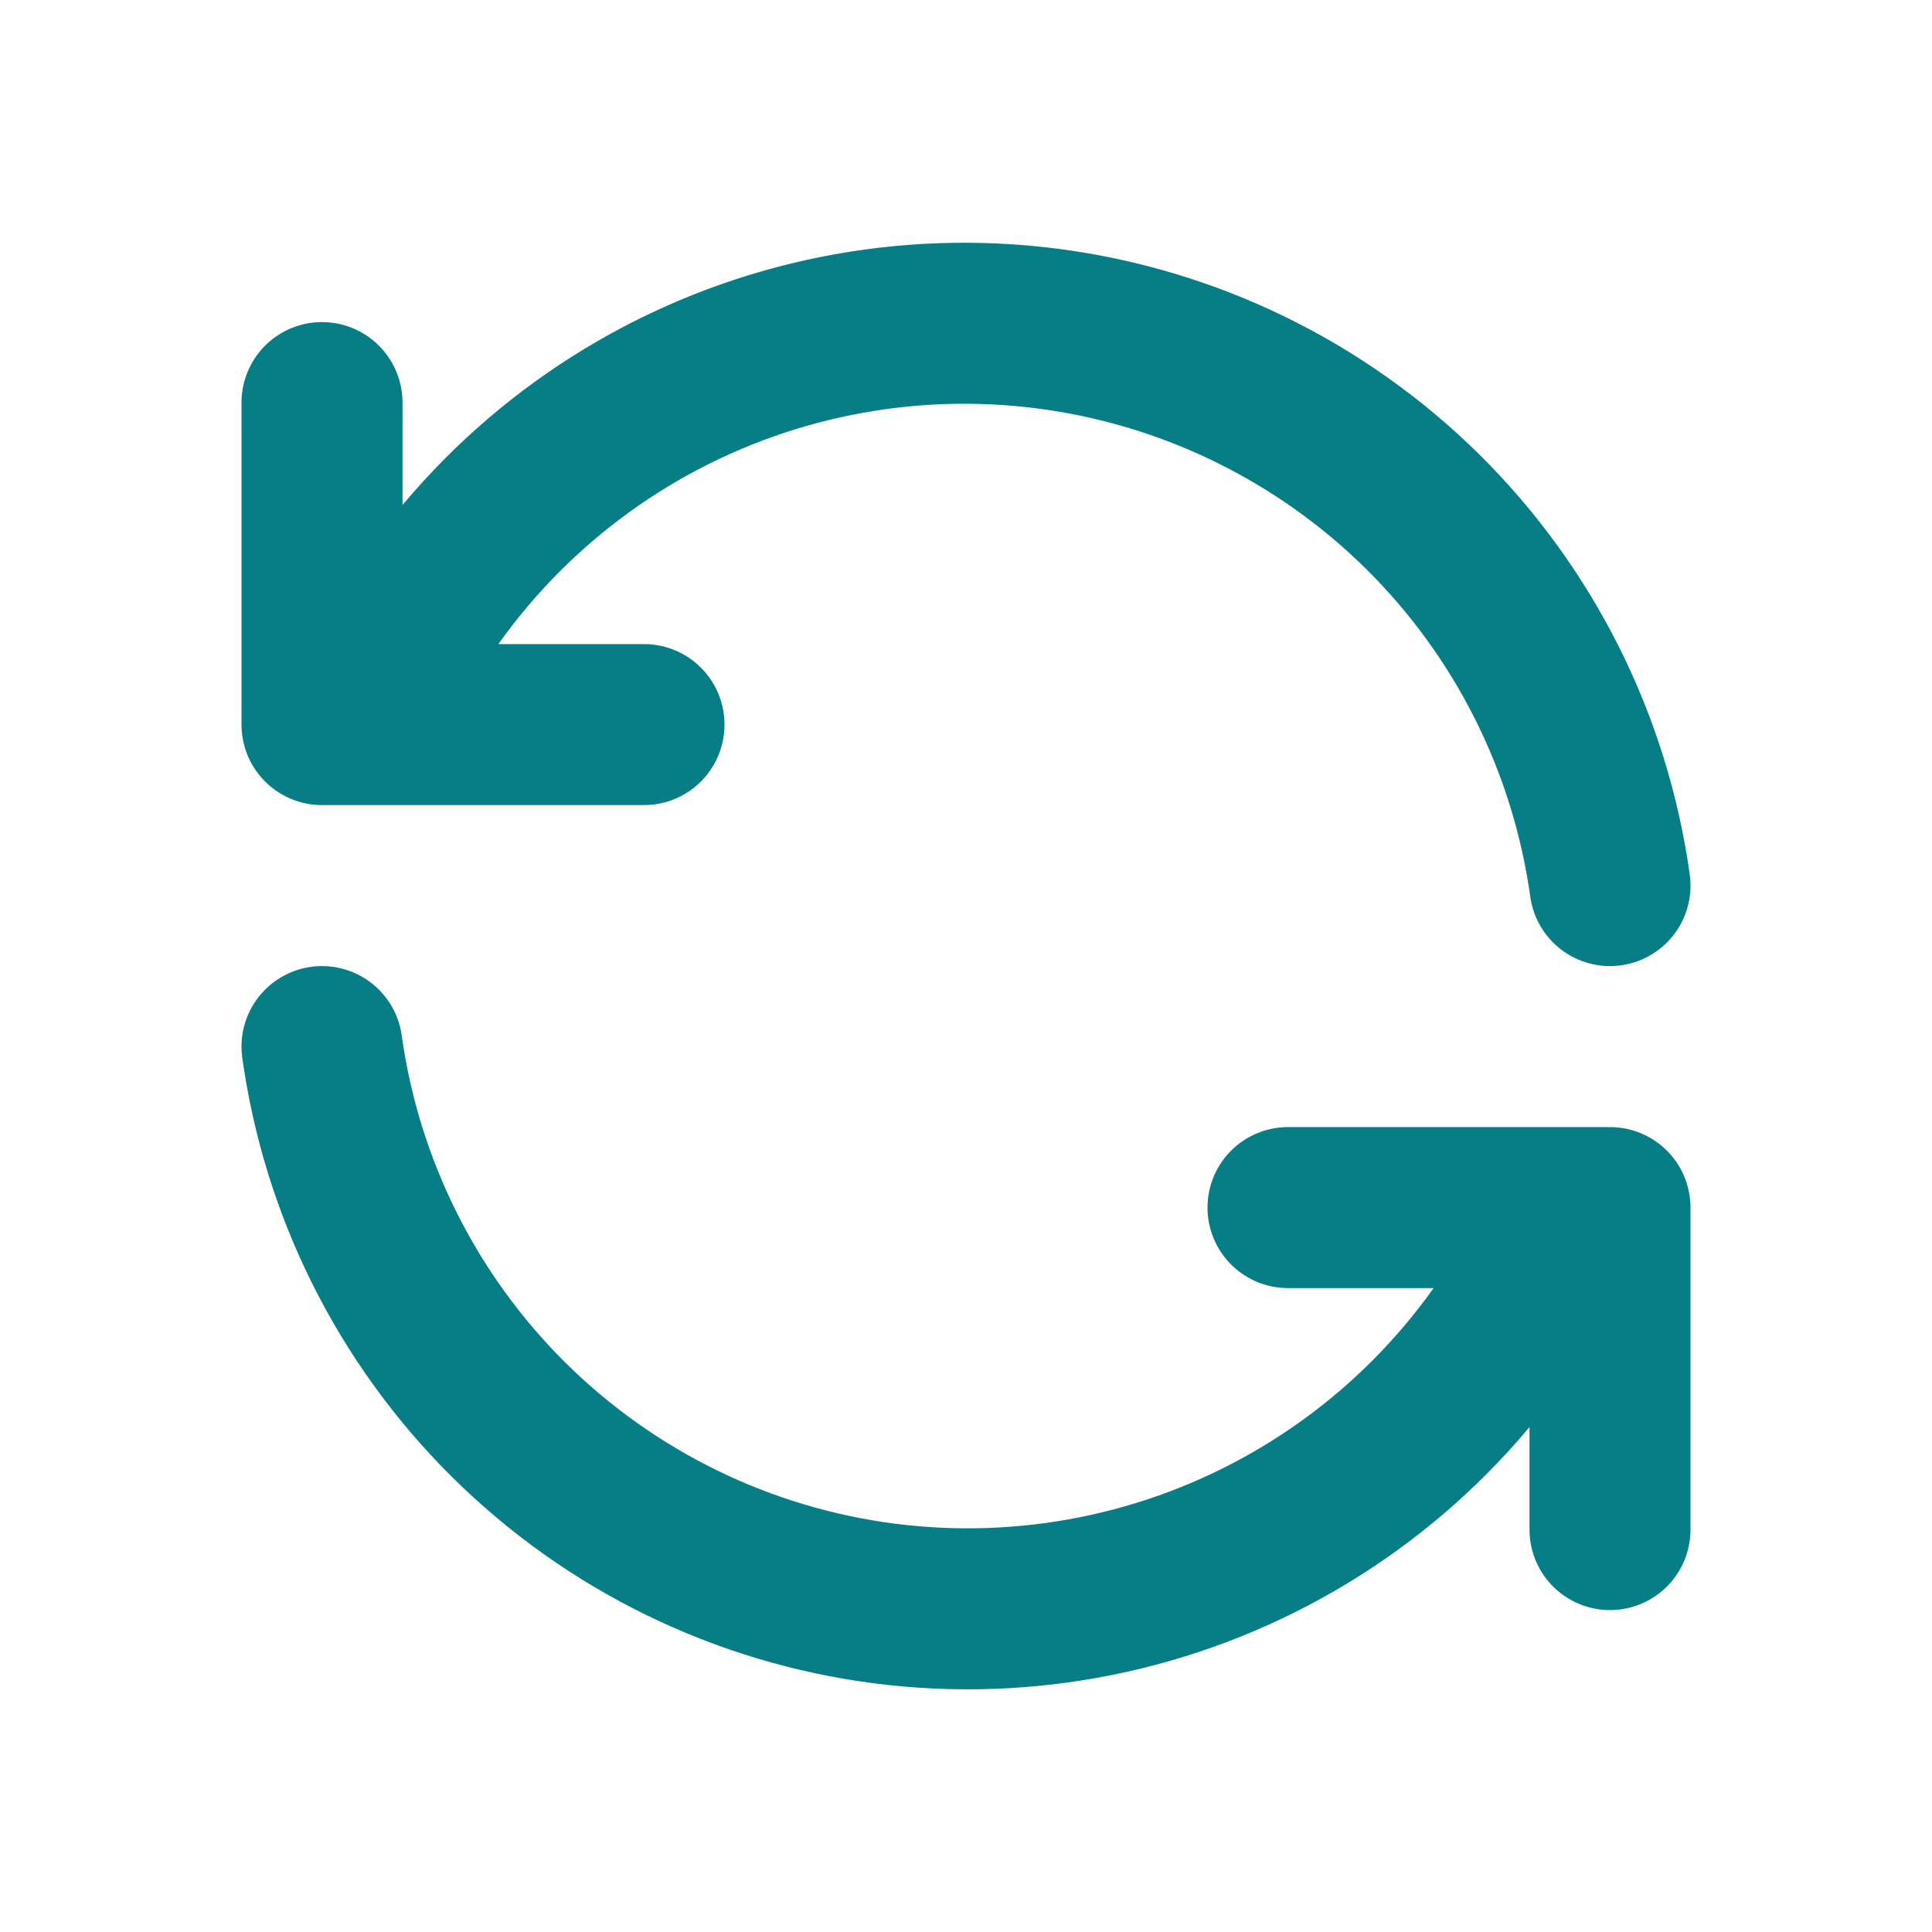 <svg width="24" height="24" viewBox="0 0 24 24" fill="none" xmlns="http://www.w3.org/2000/svg">
<path d="M20 11.001C19.755 9.241 18.939 7.61 17.677 6.36C16.414 5.11 14.776 4.31 13.014 4.082C11.252 3.855 9.464 4.213 7.925 5.102C6.387 5.991 5.183 7.361 4.5 9.001M4 5.001V9.001H8M4 13.001C4.245 14.761 5.061 16.391 6.323 17.641C7.586 18.891 9.224 19.692 10.986 19.919C12.748 20.146 14.536 19.788 16.075 18.899C17.613 18.011 18.817 16.641 19.5 15.001M20 19.001V15.001H16" stroke="#077E86" stroke-width="2" stroke-linecap="round" stroke-linejoin="round"/>
</svg>
